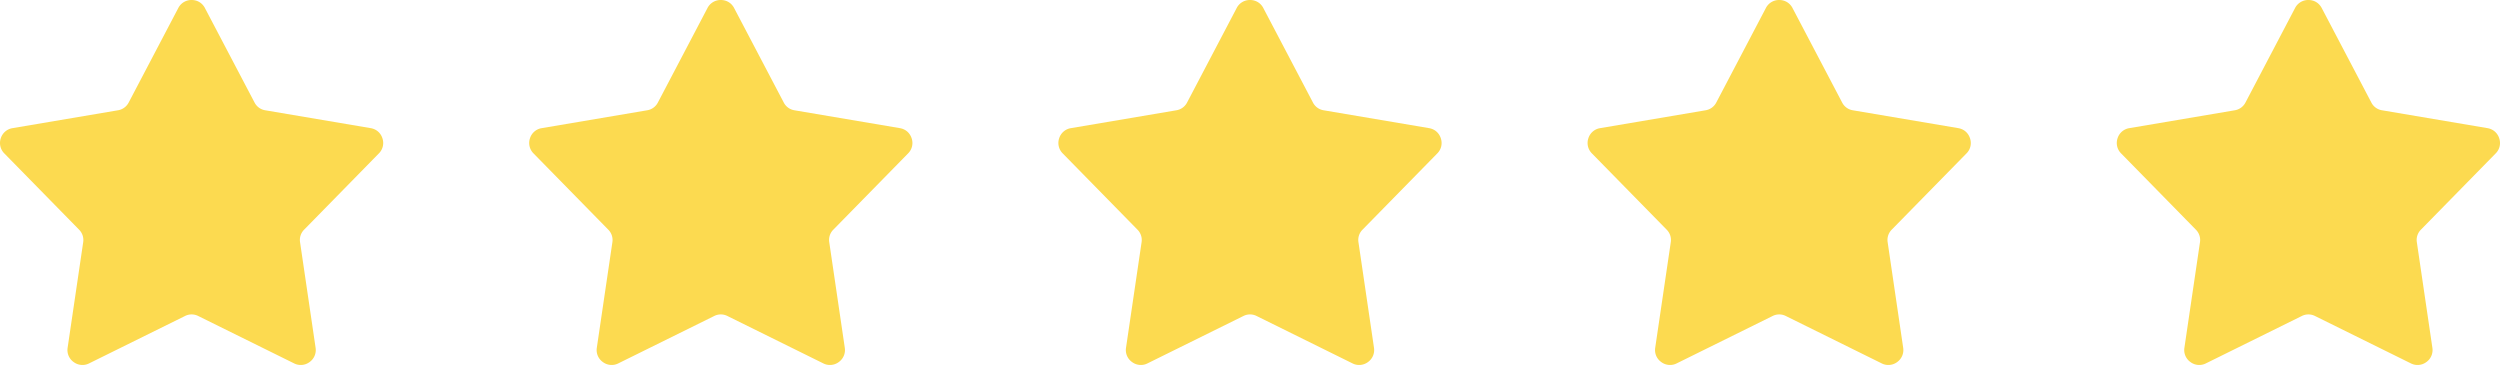 <svg width="137" height="20" fill="none" xmlns="http://www.w3.org/2000/svg"><path fill-rule="evenodd" clip-rule="evenodd" d="m127.231.441 2.717 5.174a.797.797 0 0 0 .59.429l5.774.978c.31.052.549.259.645.557a.8.8 0 0 1-.194.828l-4.094 4.176a.798.798 0 0 0-.225.696l.85 5.776a.807.807 0 0 1-.33.786.807.807 0 0 1-.852.07l-5.245-2.592a.8.8 0 0 0-.732 0l-5.247 2.592a.805.805 0 0 1-.85-.07.804.804 0 0 1-.332-.786l.852-5.776a.8.8 0 0 0-.227-.696l-4.094-4.176a.805.805 0 0 1-.195-.828.806.806 0 0 1 .647-.557l5.772-.978a.804.804 0 0 0 .593-.43l2.715-5.173a.81.81 0 0 1 .732-.441c.316 0 .583.163.73.441ZM98.23.441l2.718 5.174a.797.797 0 0 0 .59.429l5.774.978c.31.052.549.259.645.557a.8.8 0 0 1-.194.828l-4.094 4.176a.798.798 0 0 0-.225.696l.85 5.776a.807.807 0 0 1-.33.786.807.807 0 0 1-.852.07l-5.245-2.592a.8.8 0 0 0-.732 0l-5.247 2.592a.805.805 0 0 1-.85-.07.804.804 0 0 1-.332-.786l.852-5.776a.801.801 0 0 0-.227-.696l-4.094-4.176a.805.805 0 0 1-.195-.828.807.807 0 0 1 .647-.557l5.772-.978a.804.804 0 0 0 .593-.43L96.769.442A.808.808 0 0 1 97.501 0c.316 0 .583.163.73.441ZM69.23.441l2.718 5.174a.8.8 0 0 0 .59.429l5.774.978c.31.052.55.259.645.557a.802.802 0 0 1-.194.828l-4.094 4.176a.796.796 0 0 0-.225.696l.85 5.776a.807.807 0 0 1-.33.786.808.808 0 0 1-.852.07l-5.245-2.592a.8.8 0 0 0-.732 0l-5.247 2.592a.805.805 0 0 1-.85-.07.804.804 0 0 1-.332-.786l.852-5.776a.801.801 0 0 0-.227-.696l-4.094-4.176a.805.805 0 0 1-.195-.828.807.807 0 0 1 .647-.557l5.772-.978a.804.804 0 0 0 .593-.43L67.769.442A.808.808 0 0 1 68.501 0c.316 0 .583.163.73.441ZM40.23.441l2.718 5.174a.8.8 0 0 0 .59.429l5.774.978c.31.052.55.259.646.557a.802.802 0 0 1-.195.828l-4.094 4.176a.796.796 0 0 0-.225.696l.85 5.776a.807.807 0 0 1-.33.786.808.808 0 0 1-.852.07l-5.245-2.592a.8.8 0 0 0-.732 0l-5.247 2.592a.805.805 0 0 1-.85-.07.804.804 0 0 1-.332-.786l.852-5.776a.801.801 0 0 0-.227-.696l-4.094-4.176a.805.805 0 0 1-.195-.828.807.807 0 0 1 .647-.557l5.772-.978a.804.804 0 0 0 .593-.43L38.769.442A.808.808 0 0 1 39.501 0c.316 0 .583.163.73.441ZM11.23.441l2.718 5.174a.8.8 0 0 0 .59.429l5.774.978c.31.052.55.259.645.557a.802.802 0 0 1-.195.828l-4.093 4.176a.796.796 0 0 0-.225.696l.85 5.776a.807.807 0 0 1-.33.786.808.808 0 0 1-.852.07l-5.245-2.592a.8.8 0 0 0-.732 0l-5.247 2.592a.805.805 0 0 1-.85-.07.804.804 0 0 1-.332-.786l.852-5.776a.801.801 0 0 0-.227-.696L.237 8.407a.806.806 0 0 1-.195-.828.808.808 0 0 1 .647-.557l5.772-.978a.804.804 0 0 0 .593-.43L9.769.442A.808.808 0 0 1 10.501 0c.316 0 .583.163.73.441Z" fill="#FCDA50"/></svg>